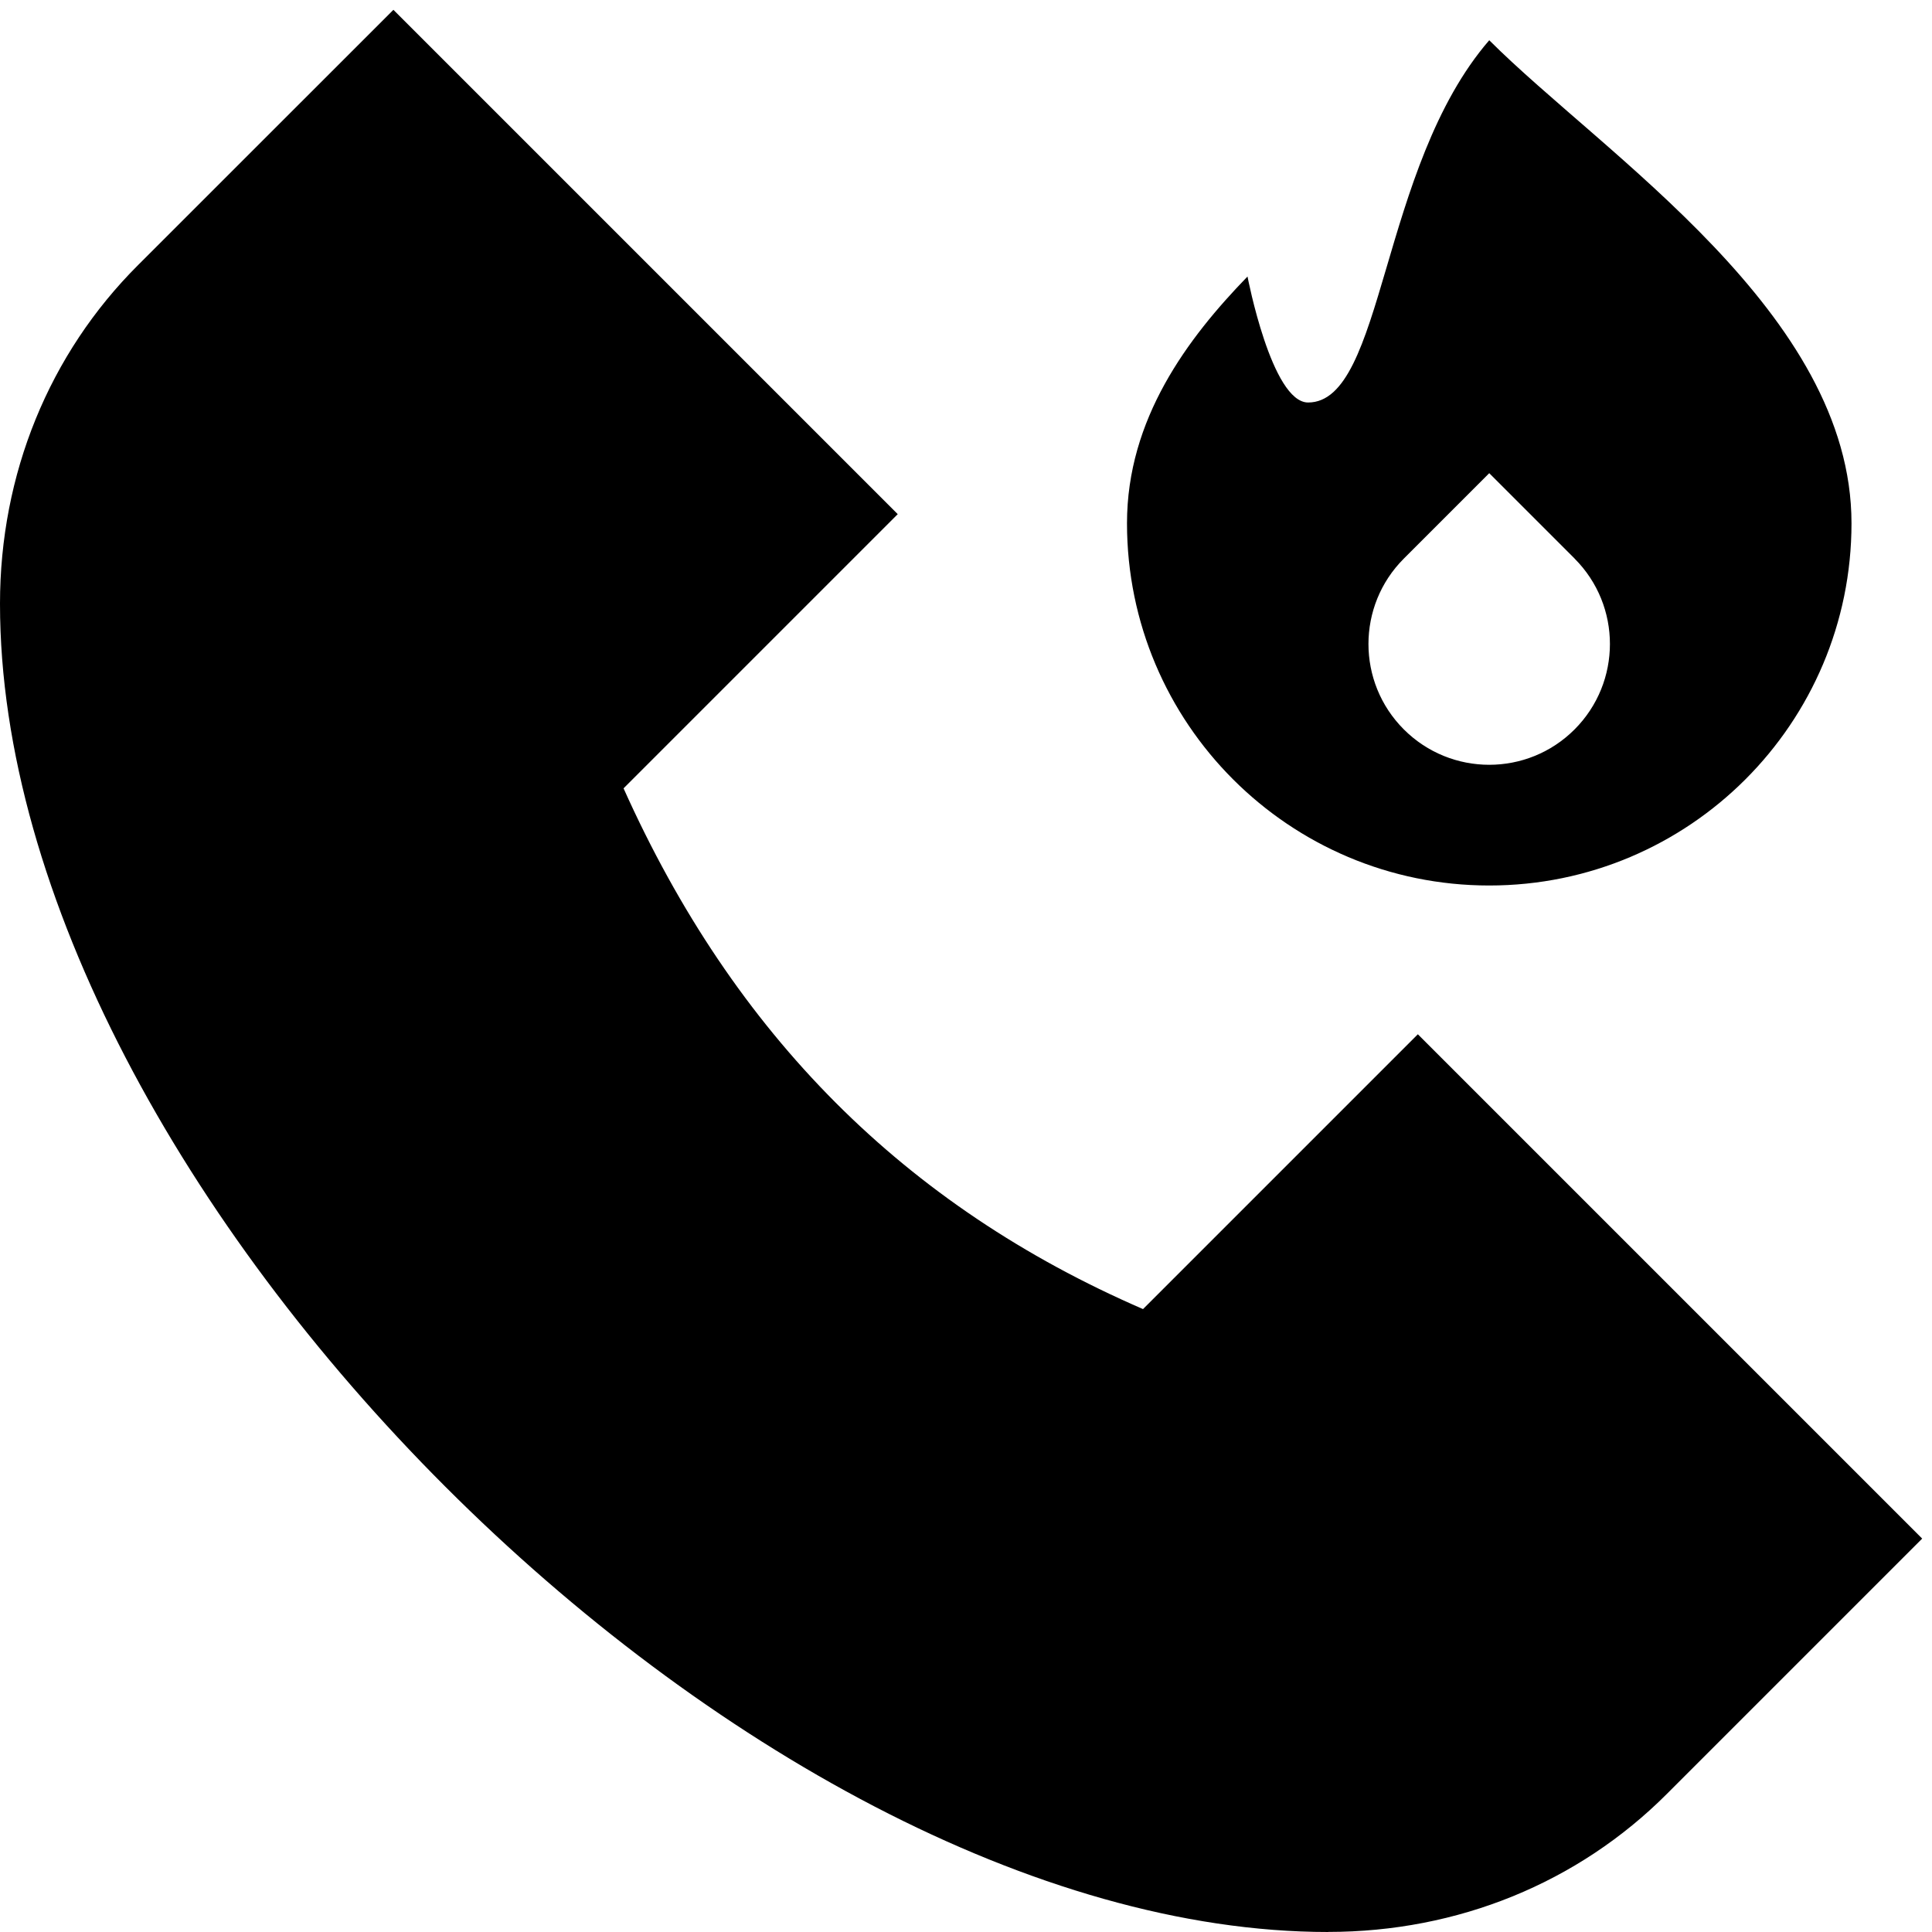 <svg id="Layer_1" viewBox="0 0 24 24" xmlns="http://www.w3.org/2000/svg" data-name="Layer 1"><path d="m16.5 24c-7.248 0-16.5-9.252-16.5-16.5 0-1.609.609-3.104 1.716-4.208l3.171-3.17 6.265 6.265-3.406 3.406c1.374 3.062 3.494 5.187 6.453 6.469l3.414-3.414 6.265 6.265-3.171 3.171c-1.104 1.106-2.599 1.715-4.207 1.715zm6.5-17.5c0 2.485-2.015 4.5-4.5 4.5s-4.5-2.015-4.5-4.5c0-1.294.75-2.295 1.497-3.065 0 0 .299 1.565.753 1.565.948 0 .885-2.923 2.25-4.5 1.421 1.421 4.5 3.394 4.5 6zm-3.439.439-1.061-1.061-1.061 1.061c-.586.586-.586 1.536 0 2.122s1.536.586 2.121 0 .586-1.536 0-2.122z"/></svg>